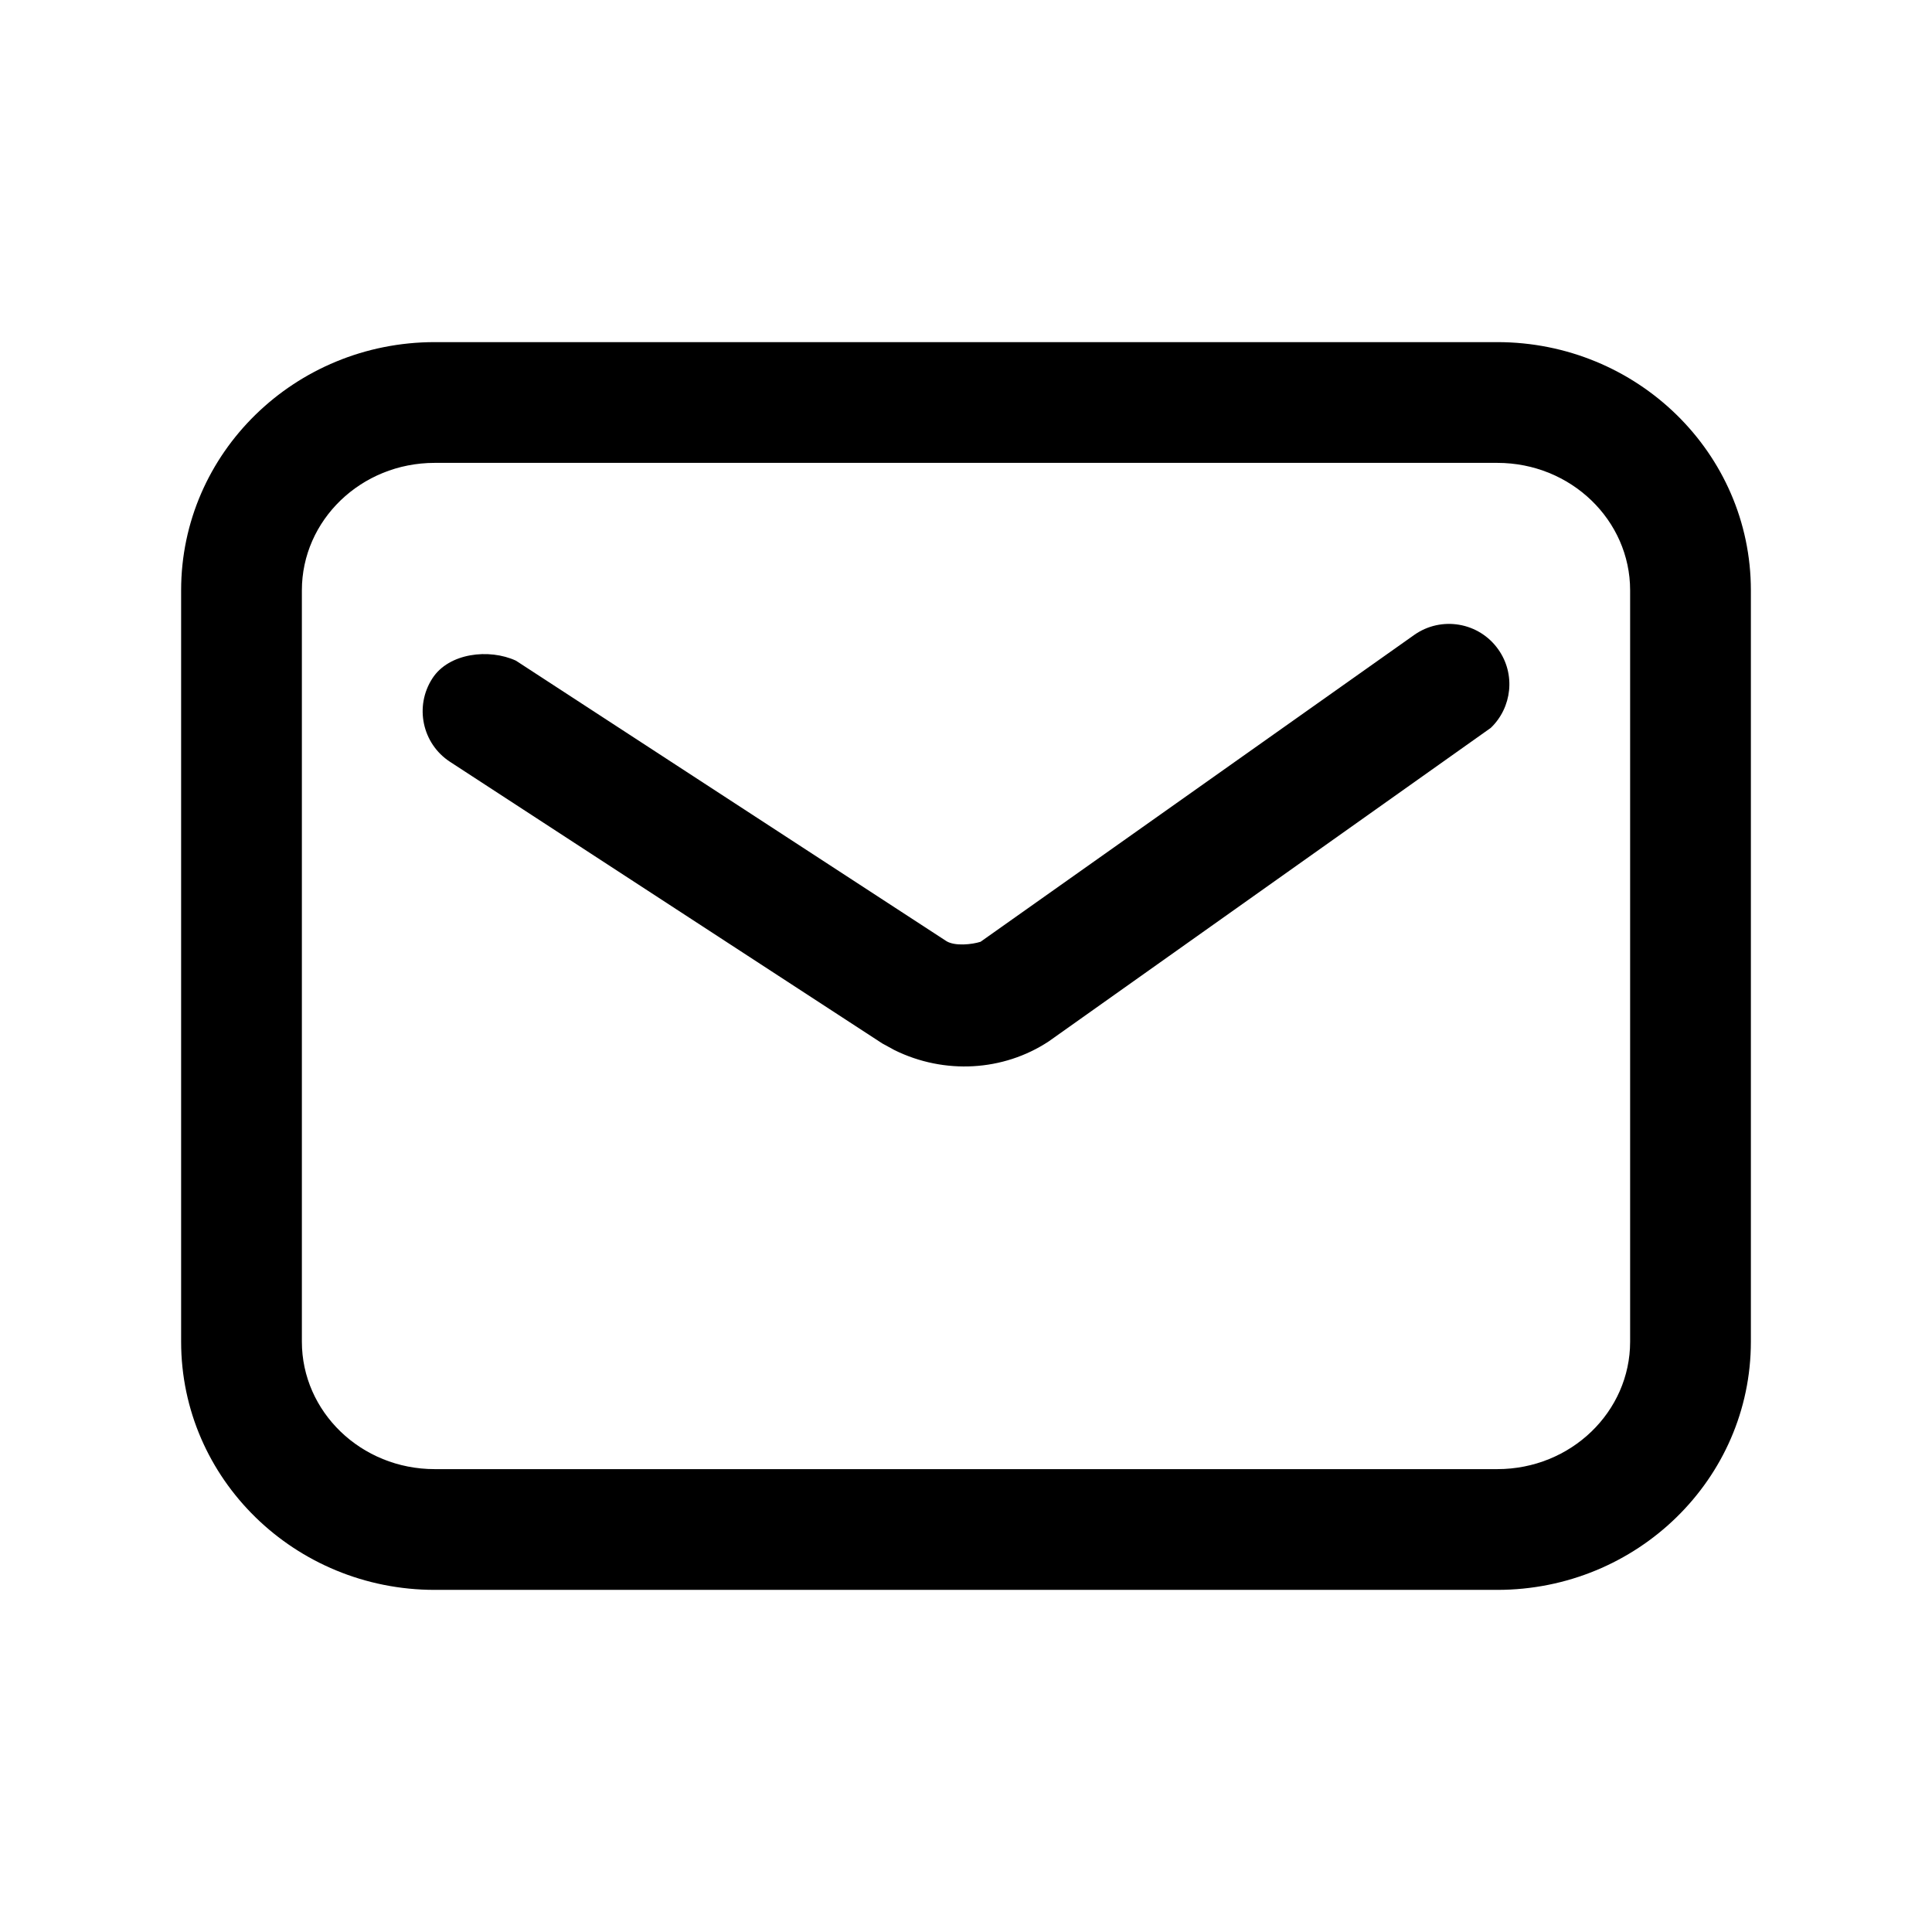 <svg viewBox="0 0 24 24" xmlns="http://www.w3.org/2000/svg"
	xmlns:xlink="http://www.w3.org/1999/xlink">
	<defs />
	<g opacity="0" />
	<path id="矢量 133"
		d="M18.6 4.25C20.335 4.25 21.75 5.626 21.75 7.333L21.75 16.667C21.75 18.374 20.335 19.75 18.6 19.75L5.4 19.75C3.665 19.75 2.25 18.374 2.25 16.667L2.25 7.333C2.25 5.626 3.665 4.25 5.4 4.25L18.6 4.25ZM18.6 5.75L5.4 5.75C4.484 5.75 3.75 6.464 3.75 7.333L3.75 16.667C3.75 17.536 4.484 18.25 5.4 18.25L18.6 18.25C19.516 18.25 20.25 17.536 20.25 16.667L20.25 7.333C20.25 6.464 19.516 5.75 18.6 5.75ZM18.519 9.042C18.783 8.789 18.83 8.374 18.612 8.067C18.373 7.729 17.905 7.649 17.567 7.888L12.181 11.699C12.075 11.733 11.864 11.756 11.758 11.692L6.409 8.207C6.077 8.054 5.577 8.11 5.372 8.426C5.146 8.773 5.244 9.238 5.591 9.464L10.96 12.962L11.112 13.045C11.731 13.35 12.462 13.309 13.027 12.937L18.519 9.042Z"
		fill-rule="evenodd" />
</svg>